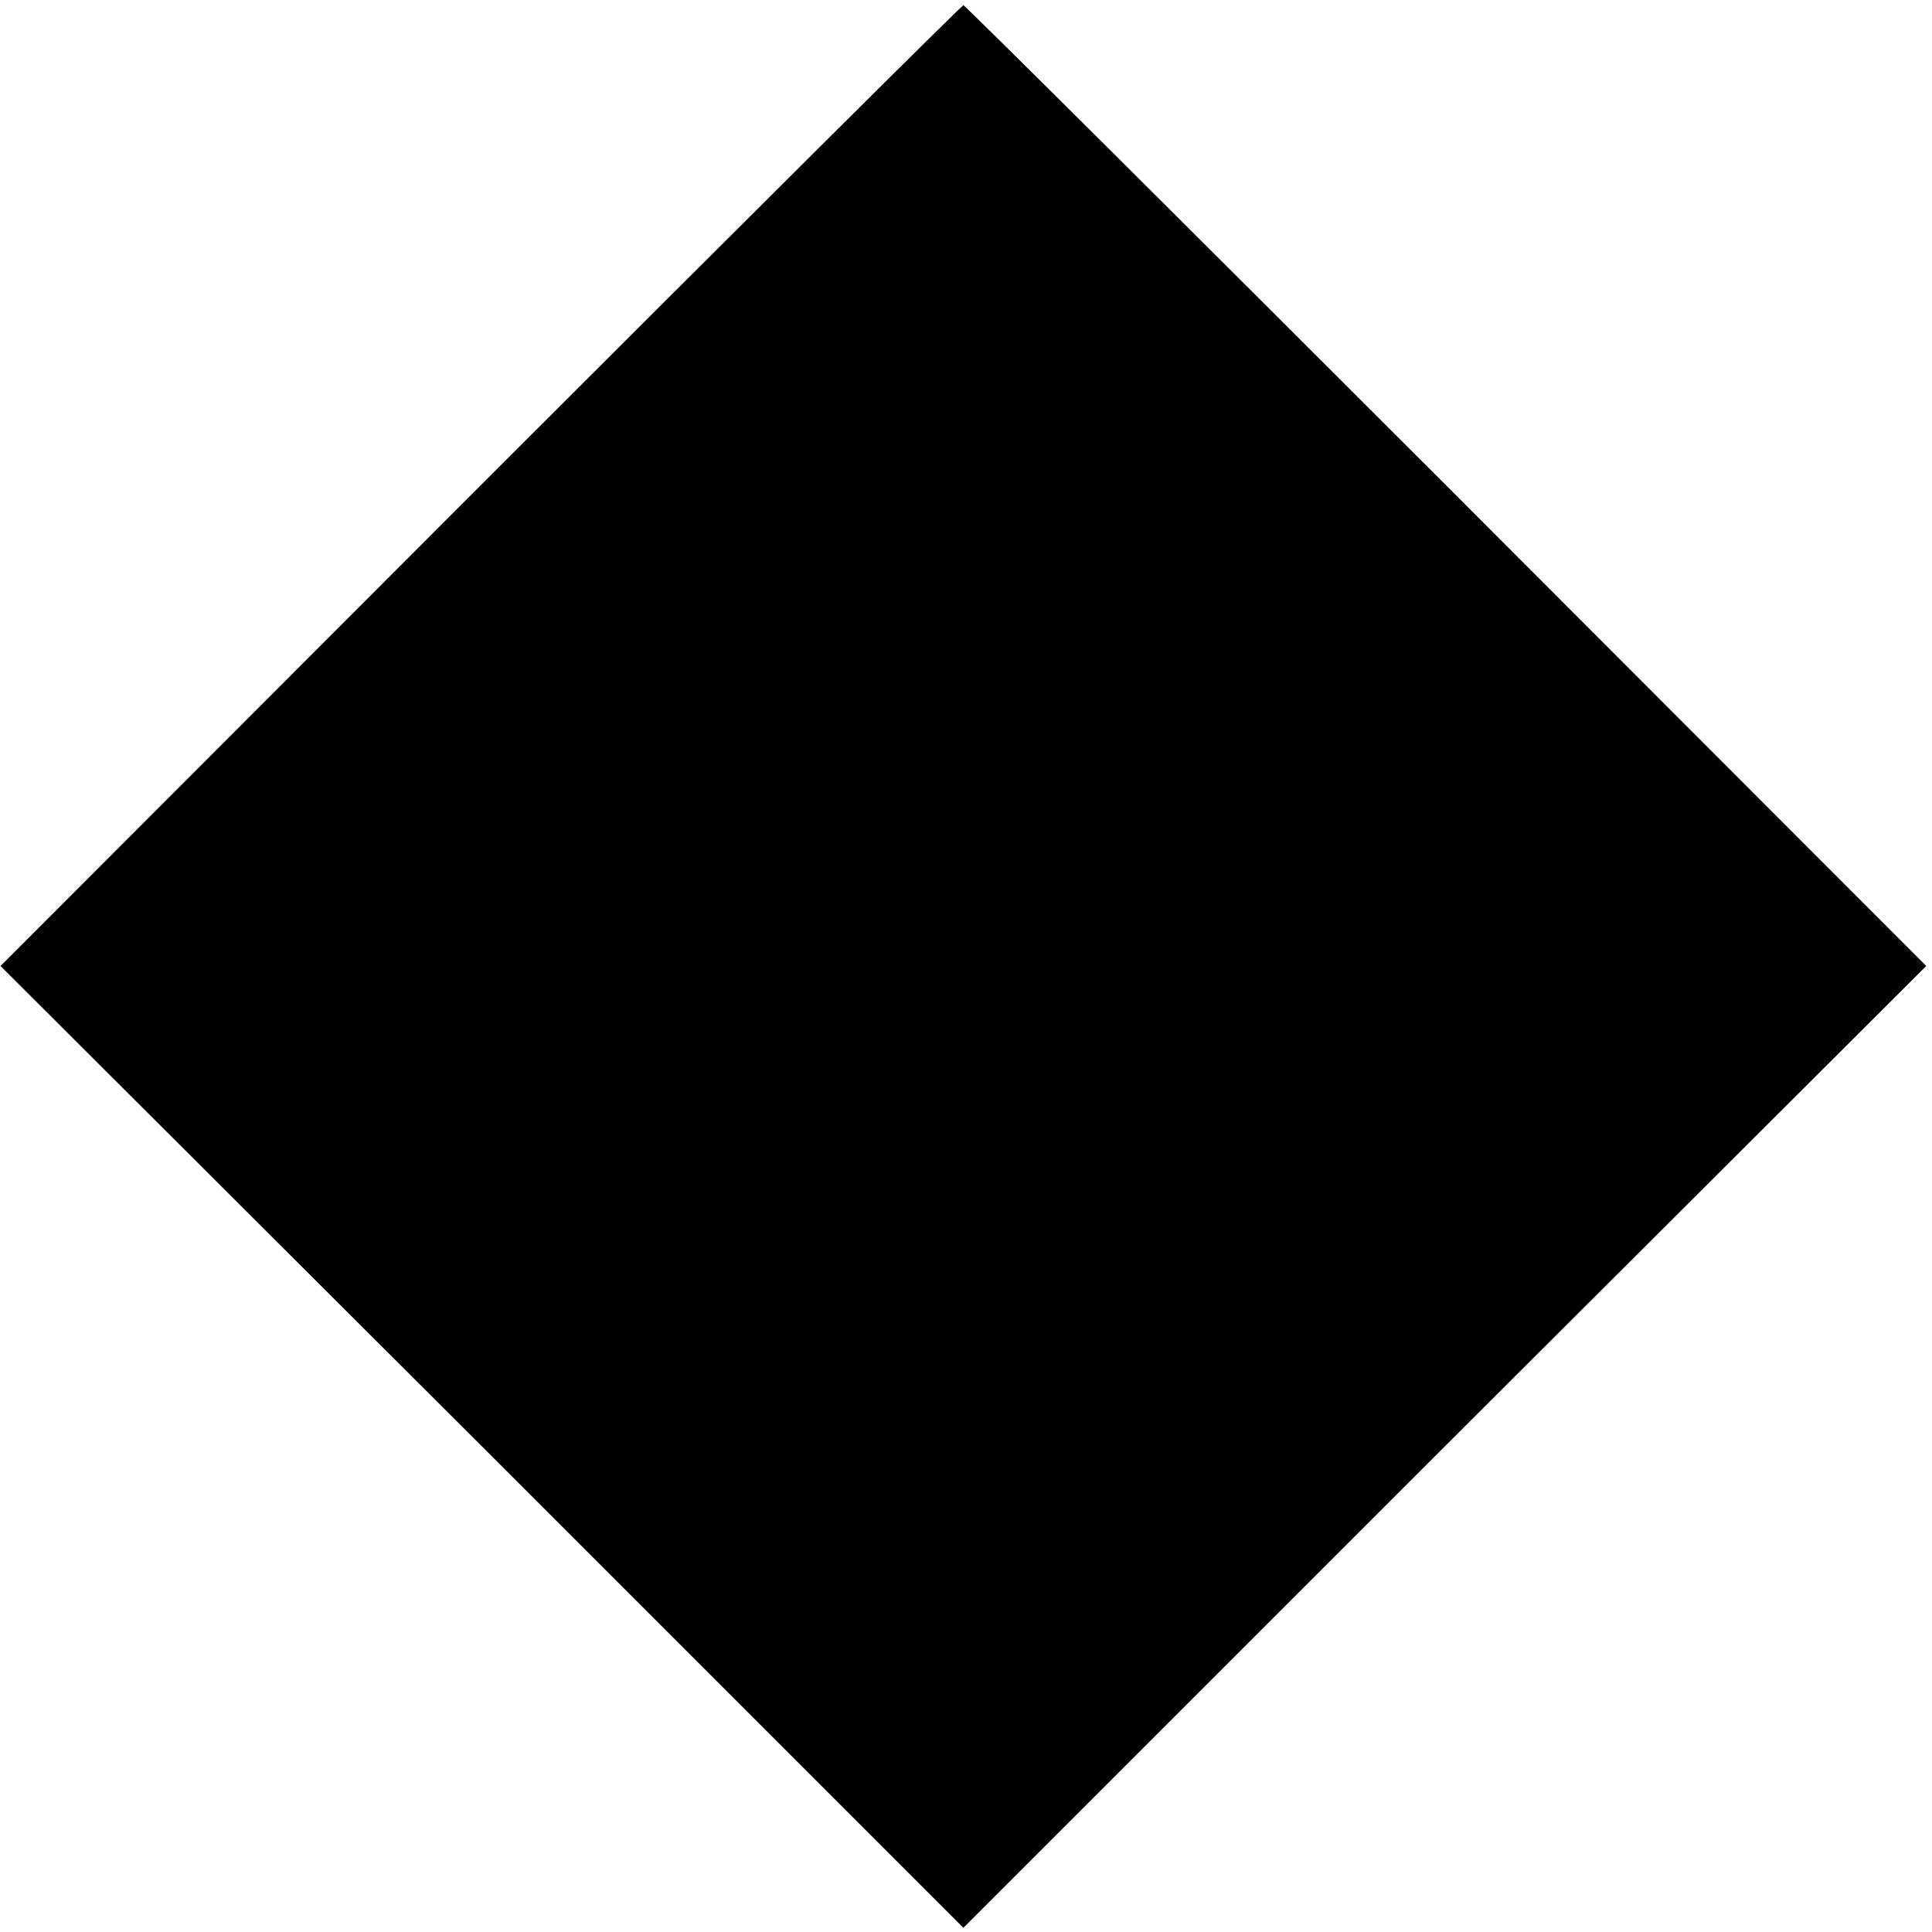 <?xml version="1.0" standalone="no"?>
<!DOCTYPE svg PUBLIC "-//W3C//DTD SVG 20010904//EN"
 "http://www.w3.org/TR/2001/REC-SVG-20010904/DTD/svg10.dtd">
<svg version="1.0" xmlns="http://www.w3.org/2000/svg"
 width="369pt" height="369pt" viewBox="0 0 369 369"
 preserveAspectRatio="xMidYMid meet">
<g transform="translate(0,369) scale(0.1,-0.1)"
fill="#000000" stroke="none">
<path d="M918 2763 l-917 -918 920 -918 919 -919 919 919 920 918 -917 918
c-504 504 -919 917 -922 917 -3 0 -418 -413 -922 -917z"/>
</g>
</svg>
